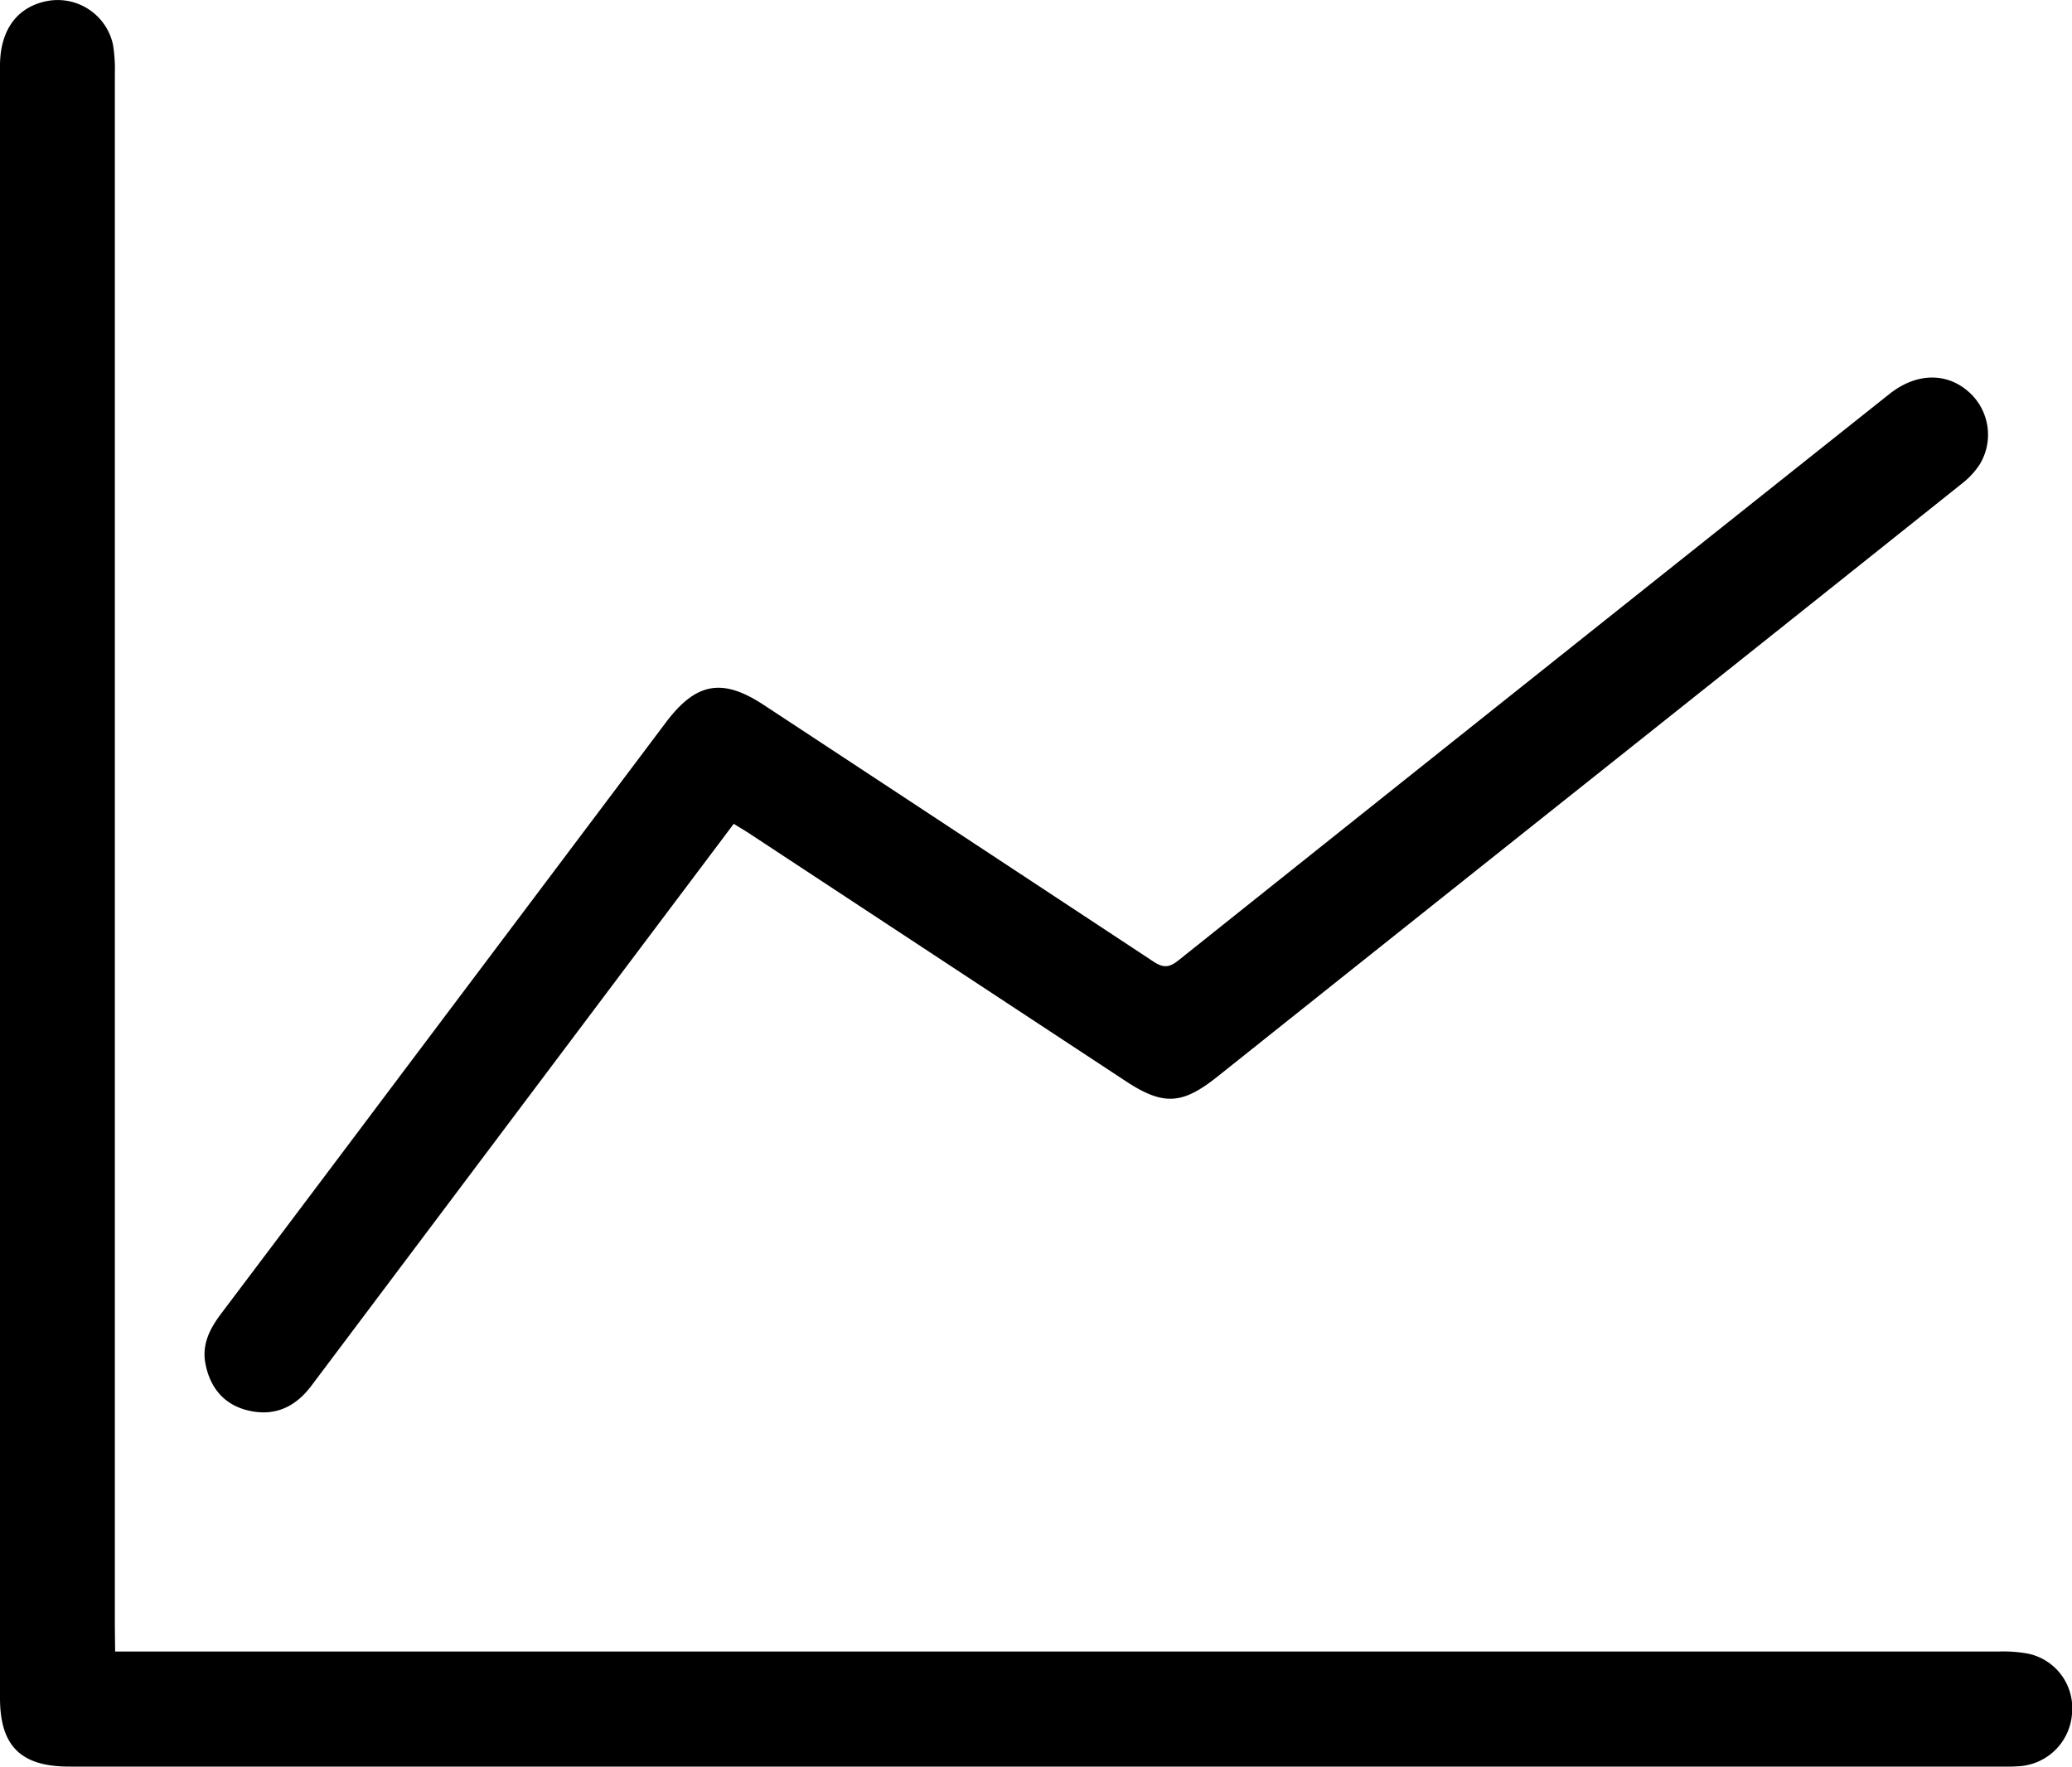<svg xmlns="http://www.w3.org/2000/svg" viewBox="0 0 449.93 383.64"><g id="Layer_2" data-name="Layer 2"><g id="Layer_1-2" data-name="Layer 1"><path d="M25,358.62h5.4q201.87,0,403.75,0a29.91,29.91,0,0,1,6.21.46,12.07,12.07,0,0,1,9.59,12.77,12.31,12.31,0,0,1-11,11.64,34.5,34.5,0,0,1-3.94.12H15.1C4.52,383.63,0,379.15,0,368.69V14.3C0,6.44,3.79,1.36,10.49.18A12.29,12.29,0,0,1,24.54,9.71a33,33,0,0,1,.4,6.22q0,168.63,0,337.28Z"/><path d="M159.33,178.89l-23.71,31.54q-34,45.24-68,90.48c-3.54,4.71-8.09,6.74-13.79,5.36-5.18-1.26-8.19-4.9-9.21-10.09-.84-4.23.95-7.68,3.41-10.94q19.71-26.13,39.37-52.32,28.59-38,57.16-76c6.56-8.73,12.26-9.78,21.29-3.84q42.33,27.84,84.64,55.74c2.1,1.39,3.41,1.31,5.38-.26Q333,147,410.28,85.56C416,81,422.56,80.79,427.4,85a12.43,12.43,0,0,1,2.49,15.85,17.51,17.51,0,0,1-4,4.27q-43.33,34.59-86.73,69.09-37.47,29.82-74.9,59.66c-7.57,6-11.65,6.27-19.85.87l-81.92-53.9C161.57,180.25,160.63,179.7,159.33,178.89Z"/></g></g></svg>
